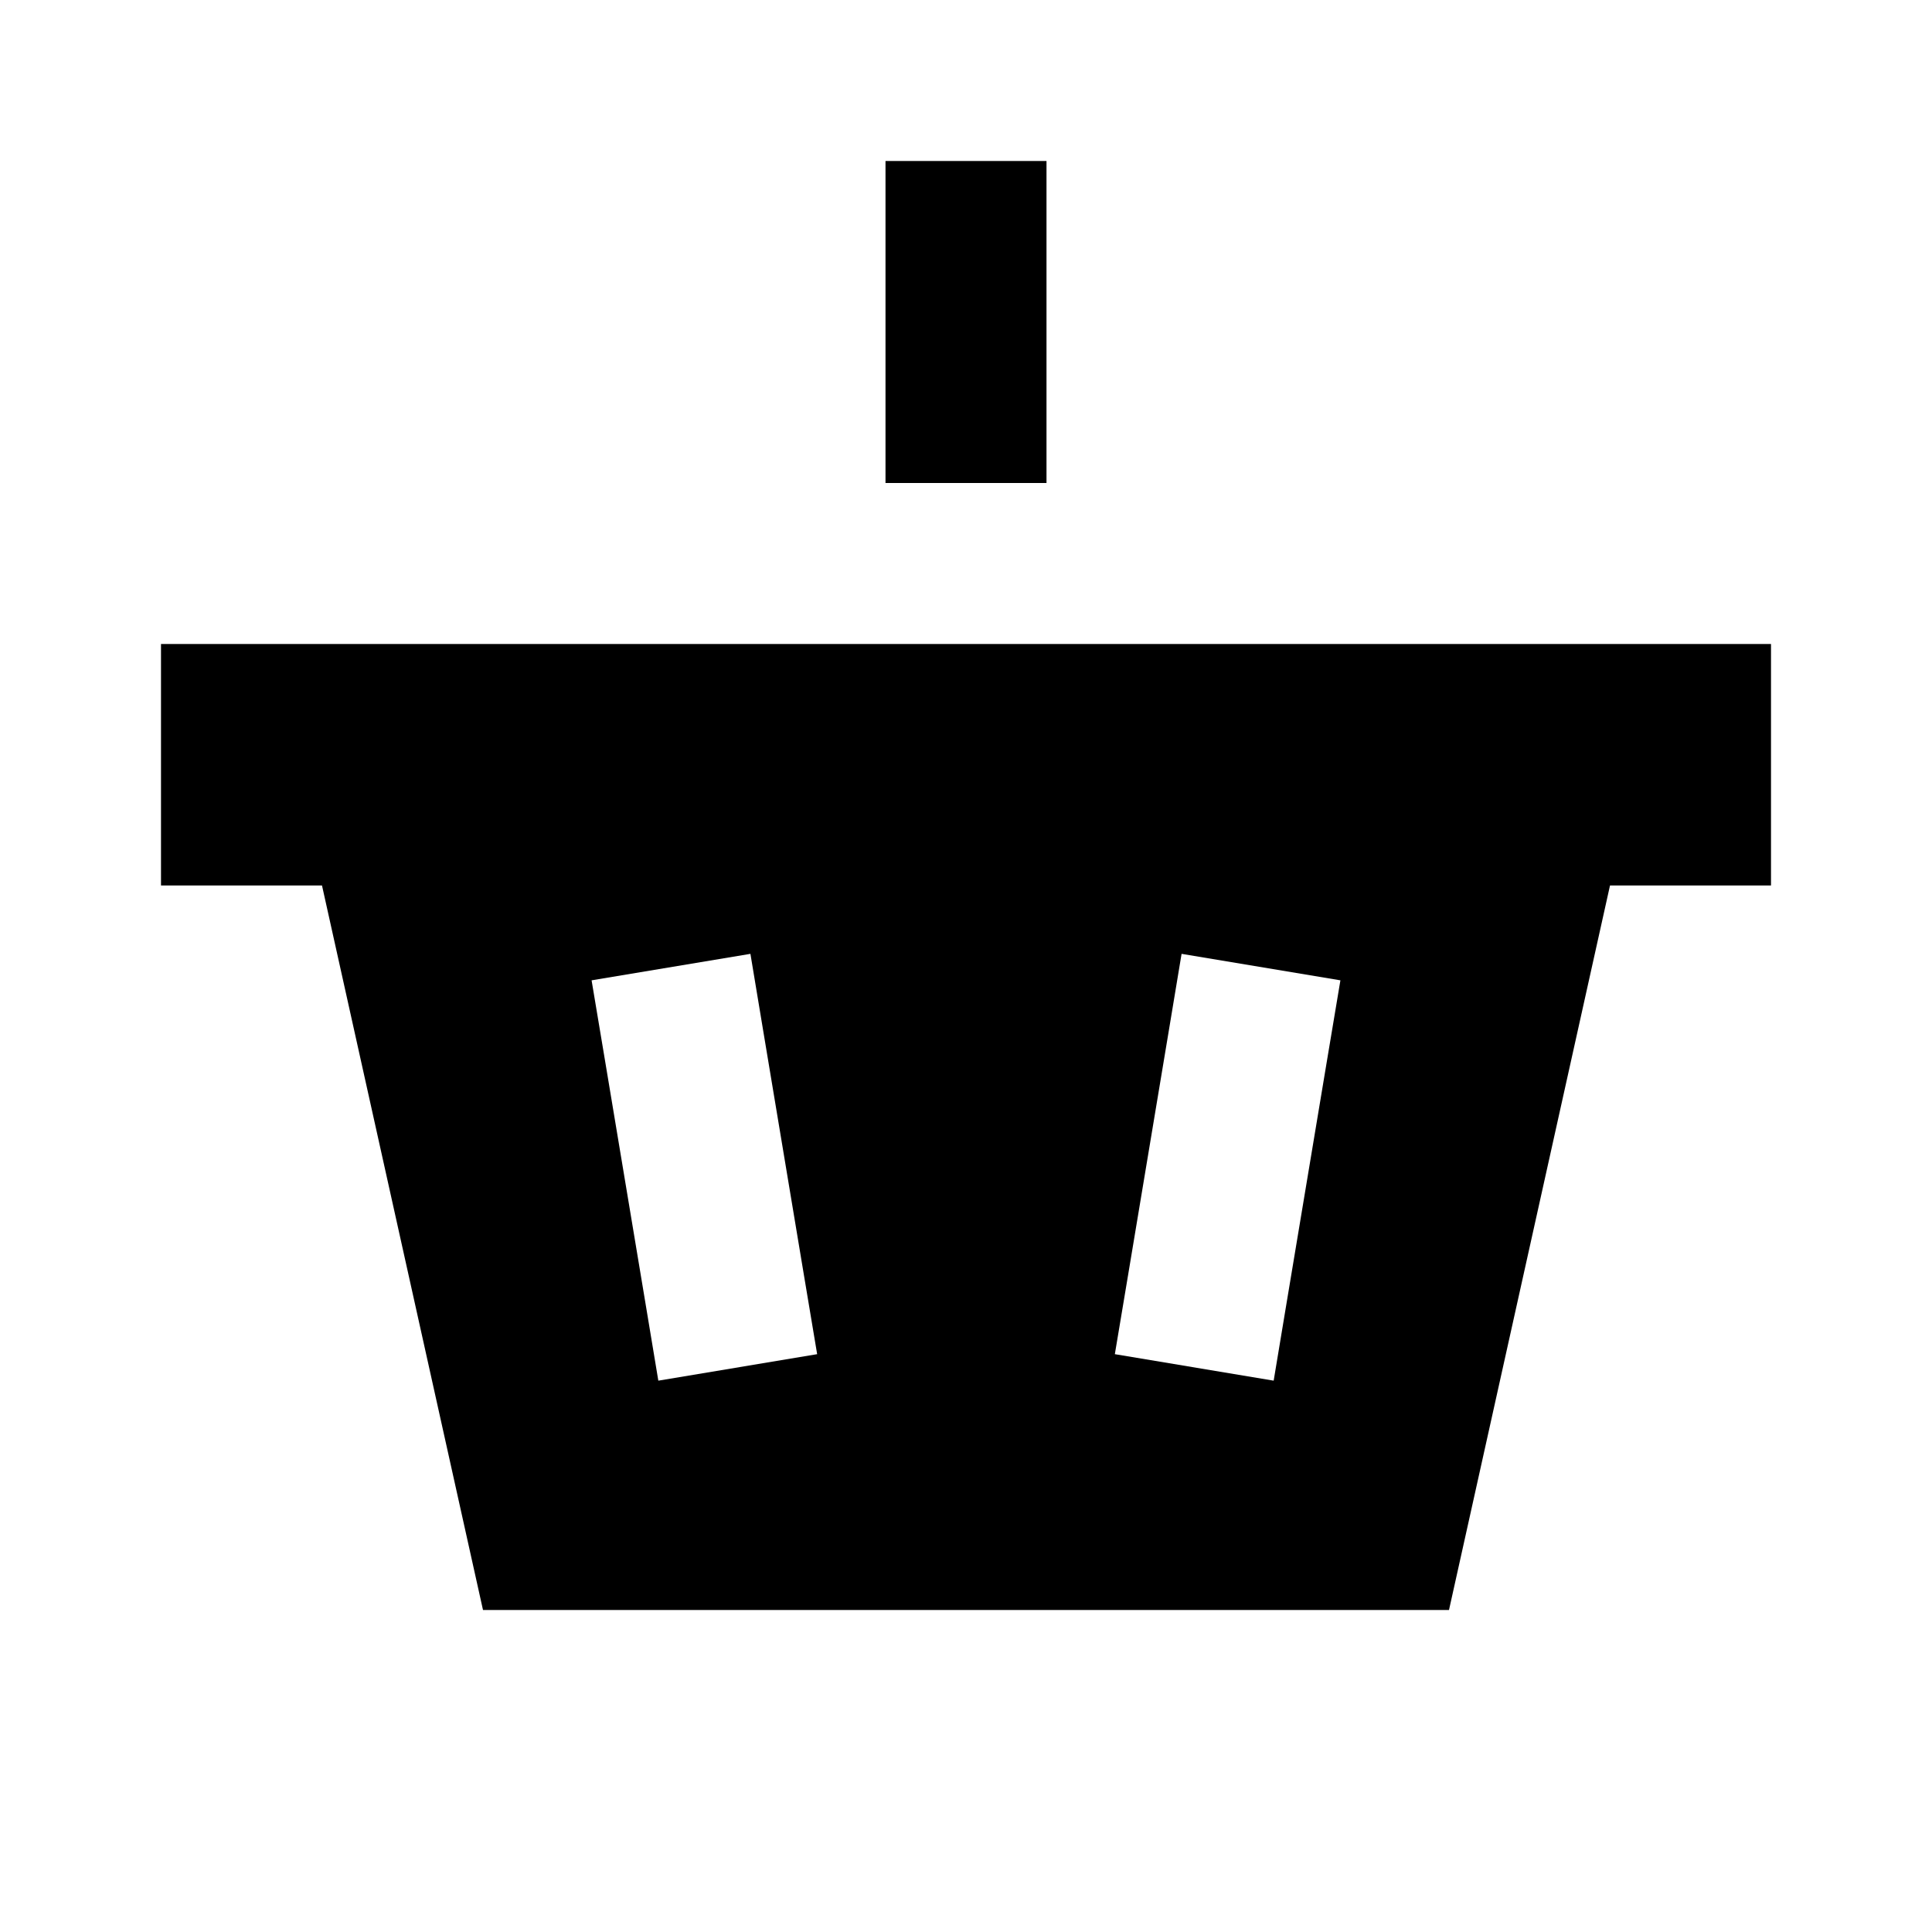 <svg width="24" height="24" viewBox="0 0 24 24" fill="none" xmlns="http://www.w3.org/2000/svg">
<g id="Basket_fill">
<path id="Vector 9" d="M12 5L12 3" stroke="black" stroke-width="2" stroke-linecap="square"/>
<path id="Subtract" fill-rule="evenodd" clip-rule="evenodd" d="M22 8H2V11H4L6 20H18L20 11H22V8ZM9.486 12.836L9.322 11.849L7.349 12.178L7.514 13.164L8.014 16.164L8.178 17.151L10.151 16.822L9.986 15.836L9.486 12.836ZM16.486 13.164L16.651 12.178L14.678 11.849L14.514 12.836L14.014 15.836L13.849 16.822L15.822 17.151L15.986 16.164L16.486 13.164Z" fill="black"/>
</g>
</svg>
